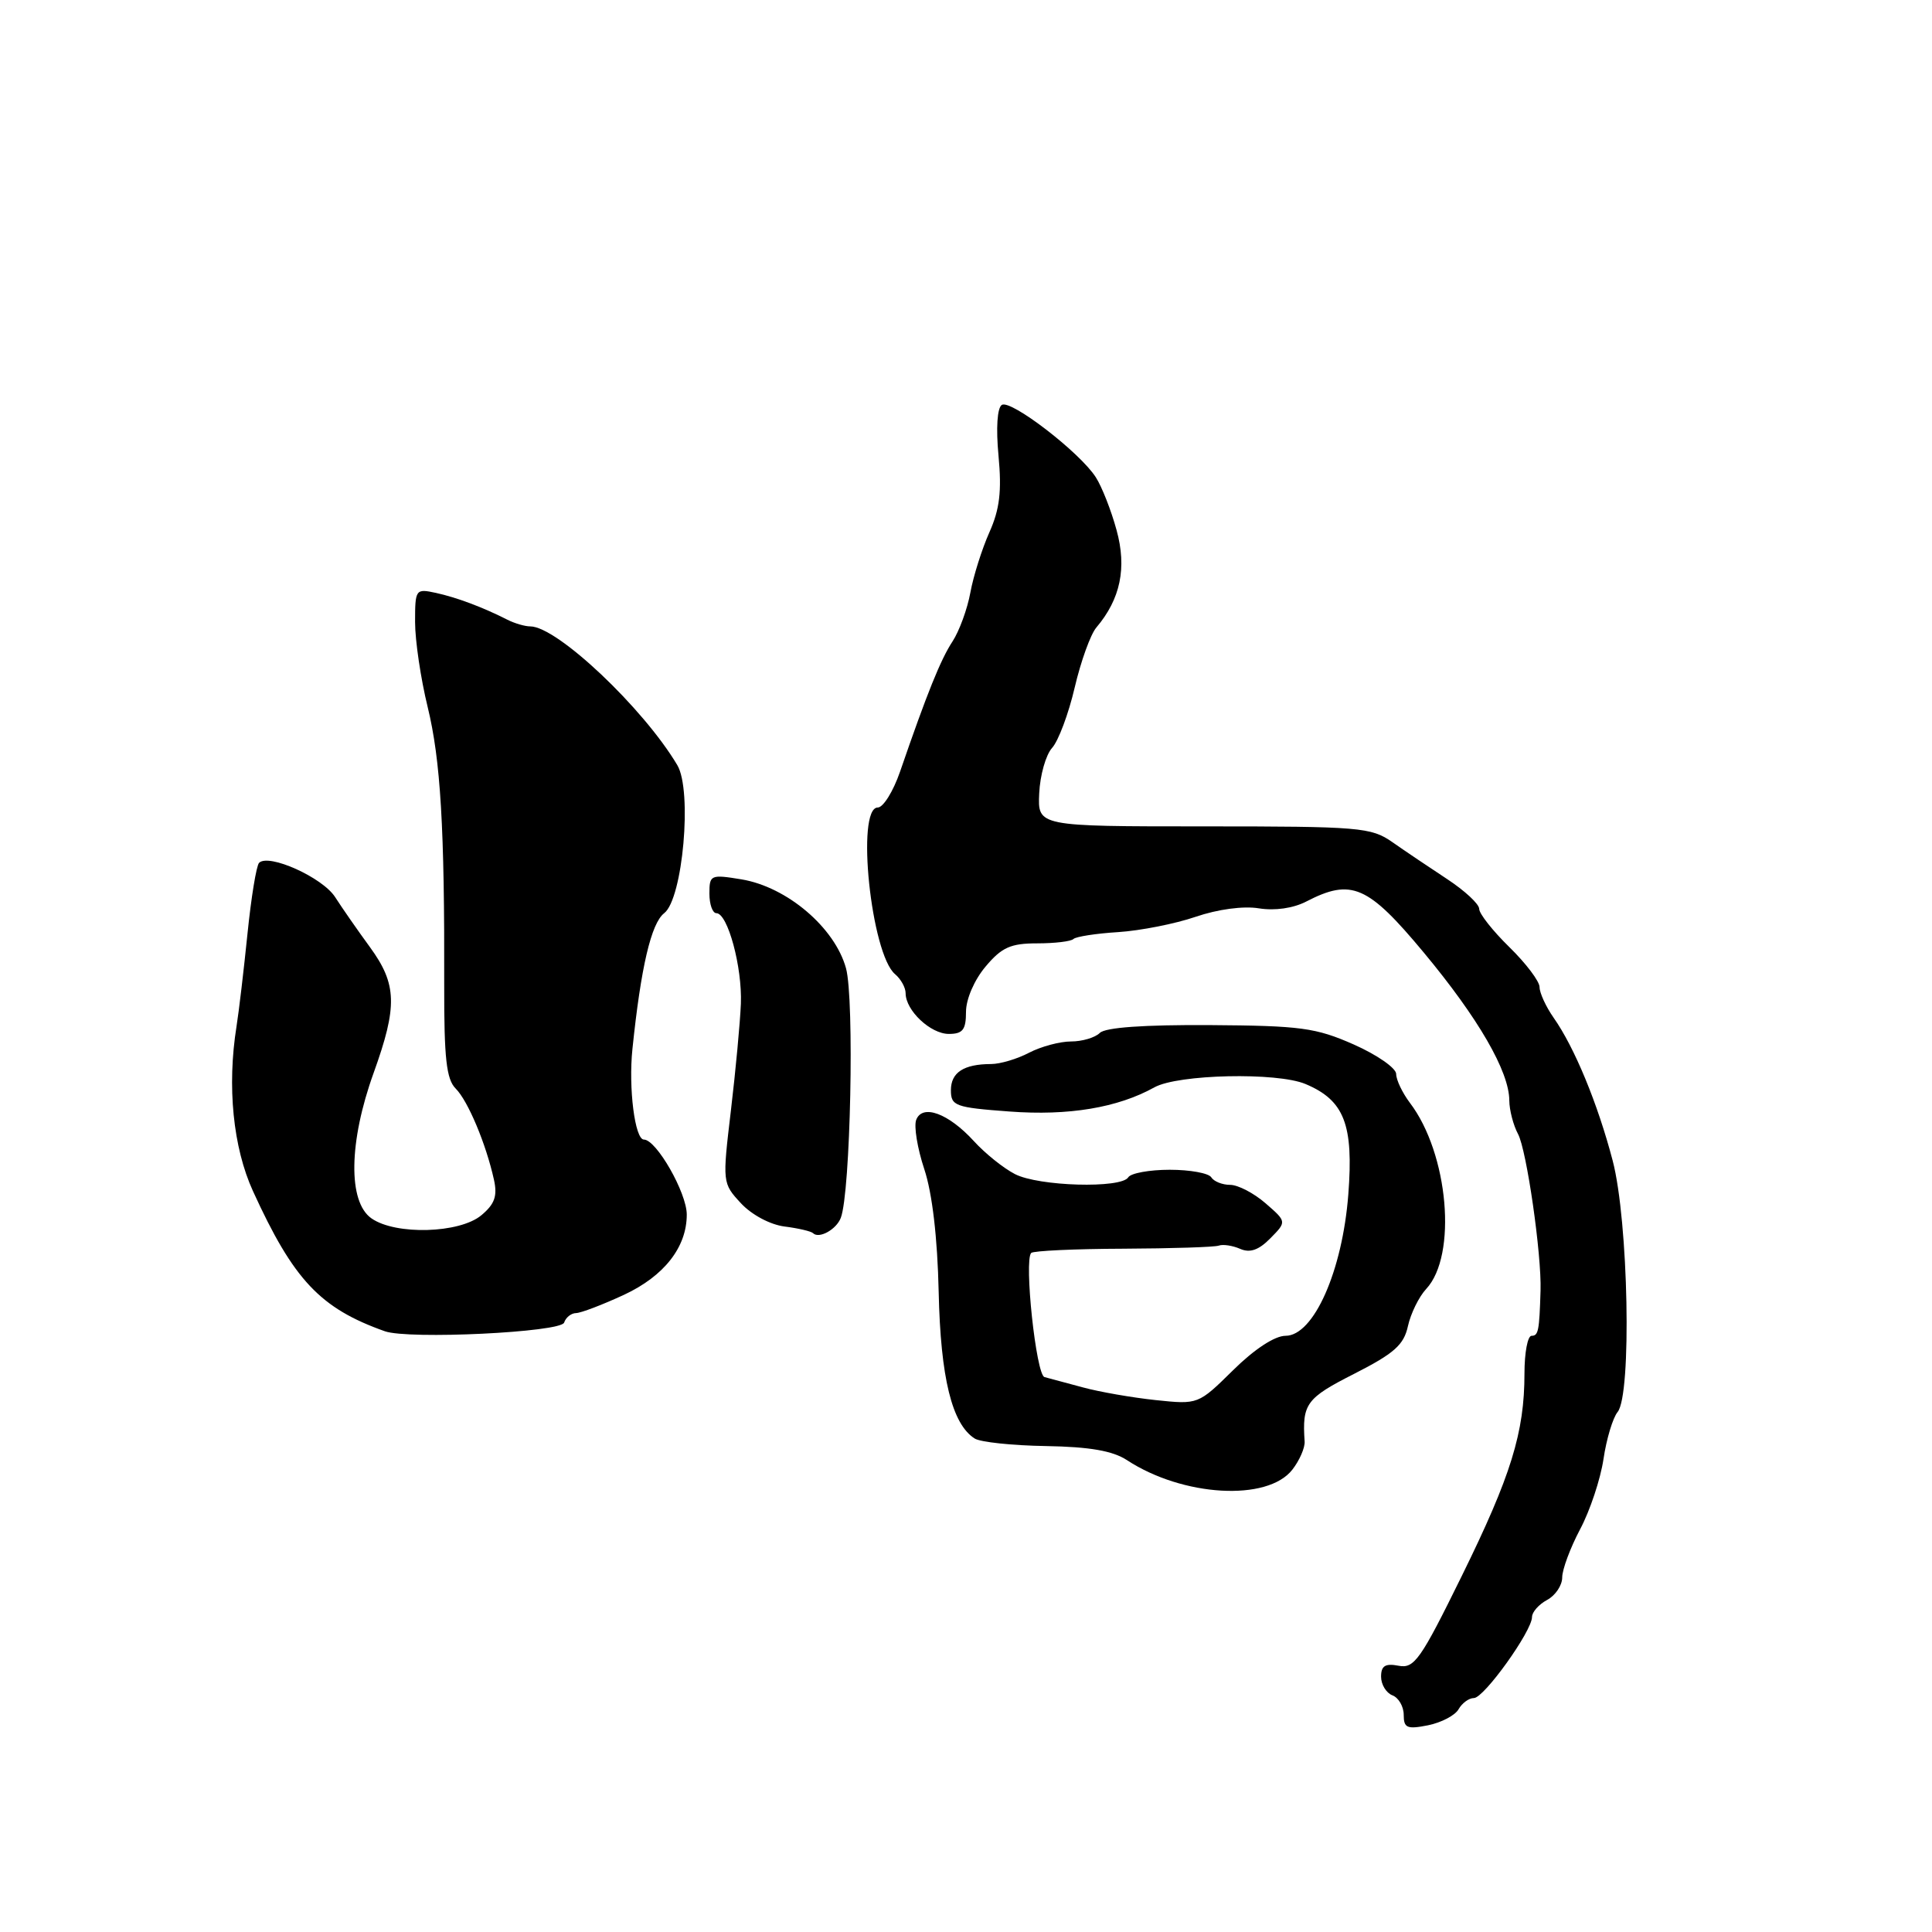 <?xml version="1.0" encoding="UTF-8" standalone="no"?>
<!DOCTYPE svg PUBLIC "-//W3C//DTD SVG 1.1//EN" "http://www.w3.org/Graphics/SVG/1.1/DTD/svg11.dtd" >
<svg xmlns="http://www.w3.org/2000/svg" xmlns:xlink="http://www.w3.org/1999/xlink" version="1.1" viewBox="0 0 256 256">
 <g >
 <path fill="currentColor"
d=" M 193.27 226.48 C 193.73 225.67 194.64 225.00 195.30 225.00 C 196.64 225.00 203.00 216.13 203.00 214.26 C 203.00 213.61 203.90 212.59 205.00 212.00 C 206.10 211.41 207.00 210.07 207.00 209.02 C 207.00 207.97 208.07 205.10 209.37 202.64 C 210.68 200.19 212.07 196.00 212.47 193.34 C 212.86 190.68 213.71 187.87 214.34 187.10 C 216.23 184.80 215.78 161.77 213.69 153.80 C 211.71 146.24 208.63 138.78 205.86 134.85 C 204.84 133.39 204.00 131.56 204.00 130.80 C 204.00 130.03 202.20 127.65 200.00 125.50 C 197.80 123.35 196.00 121.07 196.00 120.43 C 196.00 119.79 194.09 118.02 191.75 116.48 C 189.41 114.94 186.15 112.75 184.50 111.59 C 181.68 109.62 180.21 109.50 159.50 109.50 C 137.50 109.50 137.50 109.50 137.70 105.13 C 137.81 102.73 138.58 100.01 139.41 99.10 C 140.24 98.18 141.59 94.59 142.40 91.11 C 143.21 87.64 144.50 84.06 145.27 83.15 C 148.47 79.38 149.33 75.24 147.95 70.24 C 147.24 67.63 146.00 64.48 145.20 63.24 C 143.11 59.96 133.95 52.91 132.75 53.65 C 132.14 54.03 131.96 56.70 132.31 60.41 C 132.75 65.09 132.46 67.49 131.10 70.53 C 130.12 72.73 128.98 76.32 128.58 78.51 C 128.18 80.70 127.11 83.62 126.21 85.00 C 124.64 87.39 122.85 91.82 119.26 102.25 C 118.36 104.86 117.03 107.00 116.31 107.00 C 113.39 107.00 115.42 126.44 118.61 129.09 C 119.37 129.73 120.00 130.86 120.00 131.61 C 120.00 133.89 123.30 137.00 125.72 137.00 C 127.57 137.00 128.00 136.45 128.00 134.08 C 128.00 132.39 129.10 129.85 130.59 128.08 C 132.73 125.53 133.91 125.00 137.42 125.00 C 139.76 125.00 141.93 124.74 142.24 124.42 C 142.56 124.11 145.22 123.69 148.16 123.51 C 151.10 123.32 155.72 122.41 158.43 121.48 C 161.36 120.48 164.76 120.02 166.81 120.36 C 168.92 120.70 171.36 120.35 173.08 119.46 C 179.07 116.36 181.24 117.30 188.66 126.22 C 195.89 134.91 199.98 141.98 199.99 145.82 C 200.00 147.09 200.52 149.10 201.15 150.27 C 202.29 152.40 204.28 166.22 204.13 171.00 C 203.97 176.37 203.84 177.00 202.94 177.00 C 202.42 177.00 202.00 179.24 202.00 181.99 C 202.00 189.80 200.22 195.56 193.69 208.83 C 188.23 219.94 187.40 221.12 185.32 220.72 C 183.55 220.38 183.00 220.73 183.00 222.17 C 183.00 223.21 183.68 224.32 184.50 224.64 C 185.32 224.95 186.00 226.12 186.00 227.23 C 186.00 228.97 186.44 229.16 189.22 228.61 C 190.99 228.25 192.81 227.30 193.27 226.48 Z  M 171.24 194.74 C 172.20 193.51 172.93 191.82 172.87 191.00 C 172.53 186.01 173.08 185.26 179.45 182.03 C 184.73 179.34 186.02 178.21 186.56 175.71 C 186.93 174.04 188.02 171.82 188.98 170.79 C 193.12 166.35 191.94 152.85 186.81 146.12 C 185.82 144.80 185.00 143.09 185.00 142.31 C 185.00 141.53 182.47 139.77 179.38 138.40 C 174.35 136.18 172.35 135.91 160.31 135.83 C 151.56 135.78 146.46 136.14 145.73 136.87 C 145.11 137.49 143.39 138.00 141.91 138.00 C 140.44 138.00 137.94 138.67 136.36 139.49 C 134.79 140.32 132.52 140.99 131.33 140.99 C 127.69 141.00 126.00 142.11 126.00 144.46 C 126.00 146.54 126.56 146.75 133.75 147.28 C 141.60 147.87 148.10 146.78 152.96 144.08 C 156.08 142.34 169.22 142.05 172.99 143.64 C 178.13 145.80 179.37 149.01 178.66 158.25 C 177.88 168.41 174.07 177.00 170.34 177.00 C 168.92 177.00 166.21 178.77 163.39 181.56 C 158.77 186.11 158.77 186.11 153.13 185.52 C 150.03 185.19 145.70 184.44 143.50 183.84 C 141.30 183.25 139.01 182.63 138.40 182.47 C 137.29 182.18 135.67 167.00 136.64 166.02 C 136.93 165.74 142.42 165.48 148.83 165.46 C 155.25 165.43 160.95 165.25 161.50 165.05 C 162.05 164.85 163.32 165.04 164.33 165.48 C 165.63 166.05 166.80 165.64 168.33 164.08 C 170.50 161.88 170.50 161.88 167.69 159.44 C 166.15 158.10 164.04 157.00 163.00 157.00 C 161.97 157.00 160.84 156.55 160.50 156.00 C 160.16 155.45 157.69 155.00 155.00 155.00 C 152.31 155.00 149.84 155.45 149.50 156.00 C 148.57 157.51 137.61 157.20 134.48 155.57 C 132.96 154.79 130.51 152.82 129.03 151.19 C 125.67 147.52 122.22 146.25 121.40 148.39 C 121.08 149.24 121.56 152.17 122.47 154.91 C 123.53 158.10 124.22 163.98 124.38 171.20 C 124.63 182.56 126.14 188.70 129.15 190.61 C 129.89 191.09 134.14 191.54 138.59 191.61 C 144.39 191.71 147.43 192.24 149.32 193.47 C 156.73 198.33 167.95 198.97 171.24 194.74 Z  M 74.75 175.25 C 74.98 174.56 75.69 174.00 76.33 173.99 C 76.97 173.98 79.83 172.89 82.68 171.57 C 88.00 169.09 91.00 165.26 91.00 160.94 C 91.00 158.04 86.97 151.00 85.32 151.00 C 84.13 151.00 83.26 144.18 83.80 139.00 C 84.92 128.17 86.28 122.34 88.01 121.00 C 90.48 119.09 91.75 104.77 89.75 101.39 C 85.24 93.80 73.81 83.00 70.26 83.00 C 69.55 83.00 68.19 82.60 67.24 82.12 C 63.98 80.46 60.50 79.16 57.75 78.56 C 55.07 77.98 55.00 78.08 55.00 82.42 C 55.00 84.87 55.75 89.94 56.67 93.69 C 58.38 100.71 58.92 109.66 58.86 130.59 C 58.84 140.22 59.15 143.01 60.38 144.24 C 62.01 145.87 64.40 151.57 65.45 156.31 C 65.93 158.49 65.55 159.55 63.78 161.03 C 60.89 163.44 52.42 163.68 49.22 161.44 C 46.09 159.25 46.21 151.32 49.50 142.19 C 52.69 133.33 52.61 130.43 49.02 125.50 C 47.41 123.30 45.33 120.31 44.40 118.86 C 42.72 116.26 35.61 113.06 34.33 114.33 C 33.97 114.70 33.28 118.93 32.79 123.75 C 32.30 128.56 31.65 134.07 31.34 136.00 C 30.07 143.95 30.88 152.05 33.52 157.83 C 38.90 169.61 42.43 173.36 51.00 176.40 C 54.14 177.51 74.32 176.54 74.75 175.25 Z  M 111.41 161.37 C 112.70 158.02 113.23 132.42 112.10 128.30 C 110.62 122.91 104.28 117.52 98.25 116.52 C 94.16 115.85 94.00 115.92 94.00 118.41 C 94.00 119.84 94.42 121.00 94.92 121.00 C 96.43 121.00 98.36 128.15 98.17 133.00 C 98.07 135.47 97.48 141.84 96.85 147.14 C 95.71 156.72 95.72 156.78 98.18 159.44 C 99.60 160.97 102.06 162.28 103.96 162.52 C 105.78 162.75 107.48 163.15 107.73 163.40 C 108.52 164.19 110.82 162.92 111.41 161.37 Z "/>
</g>
</svg>